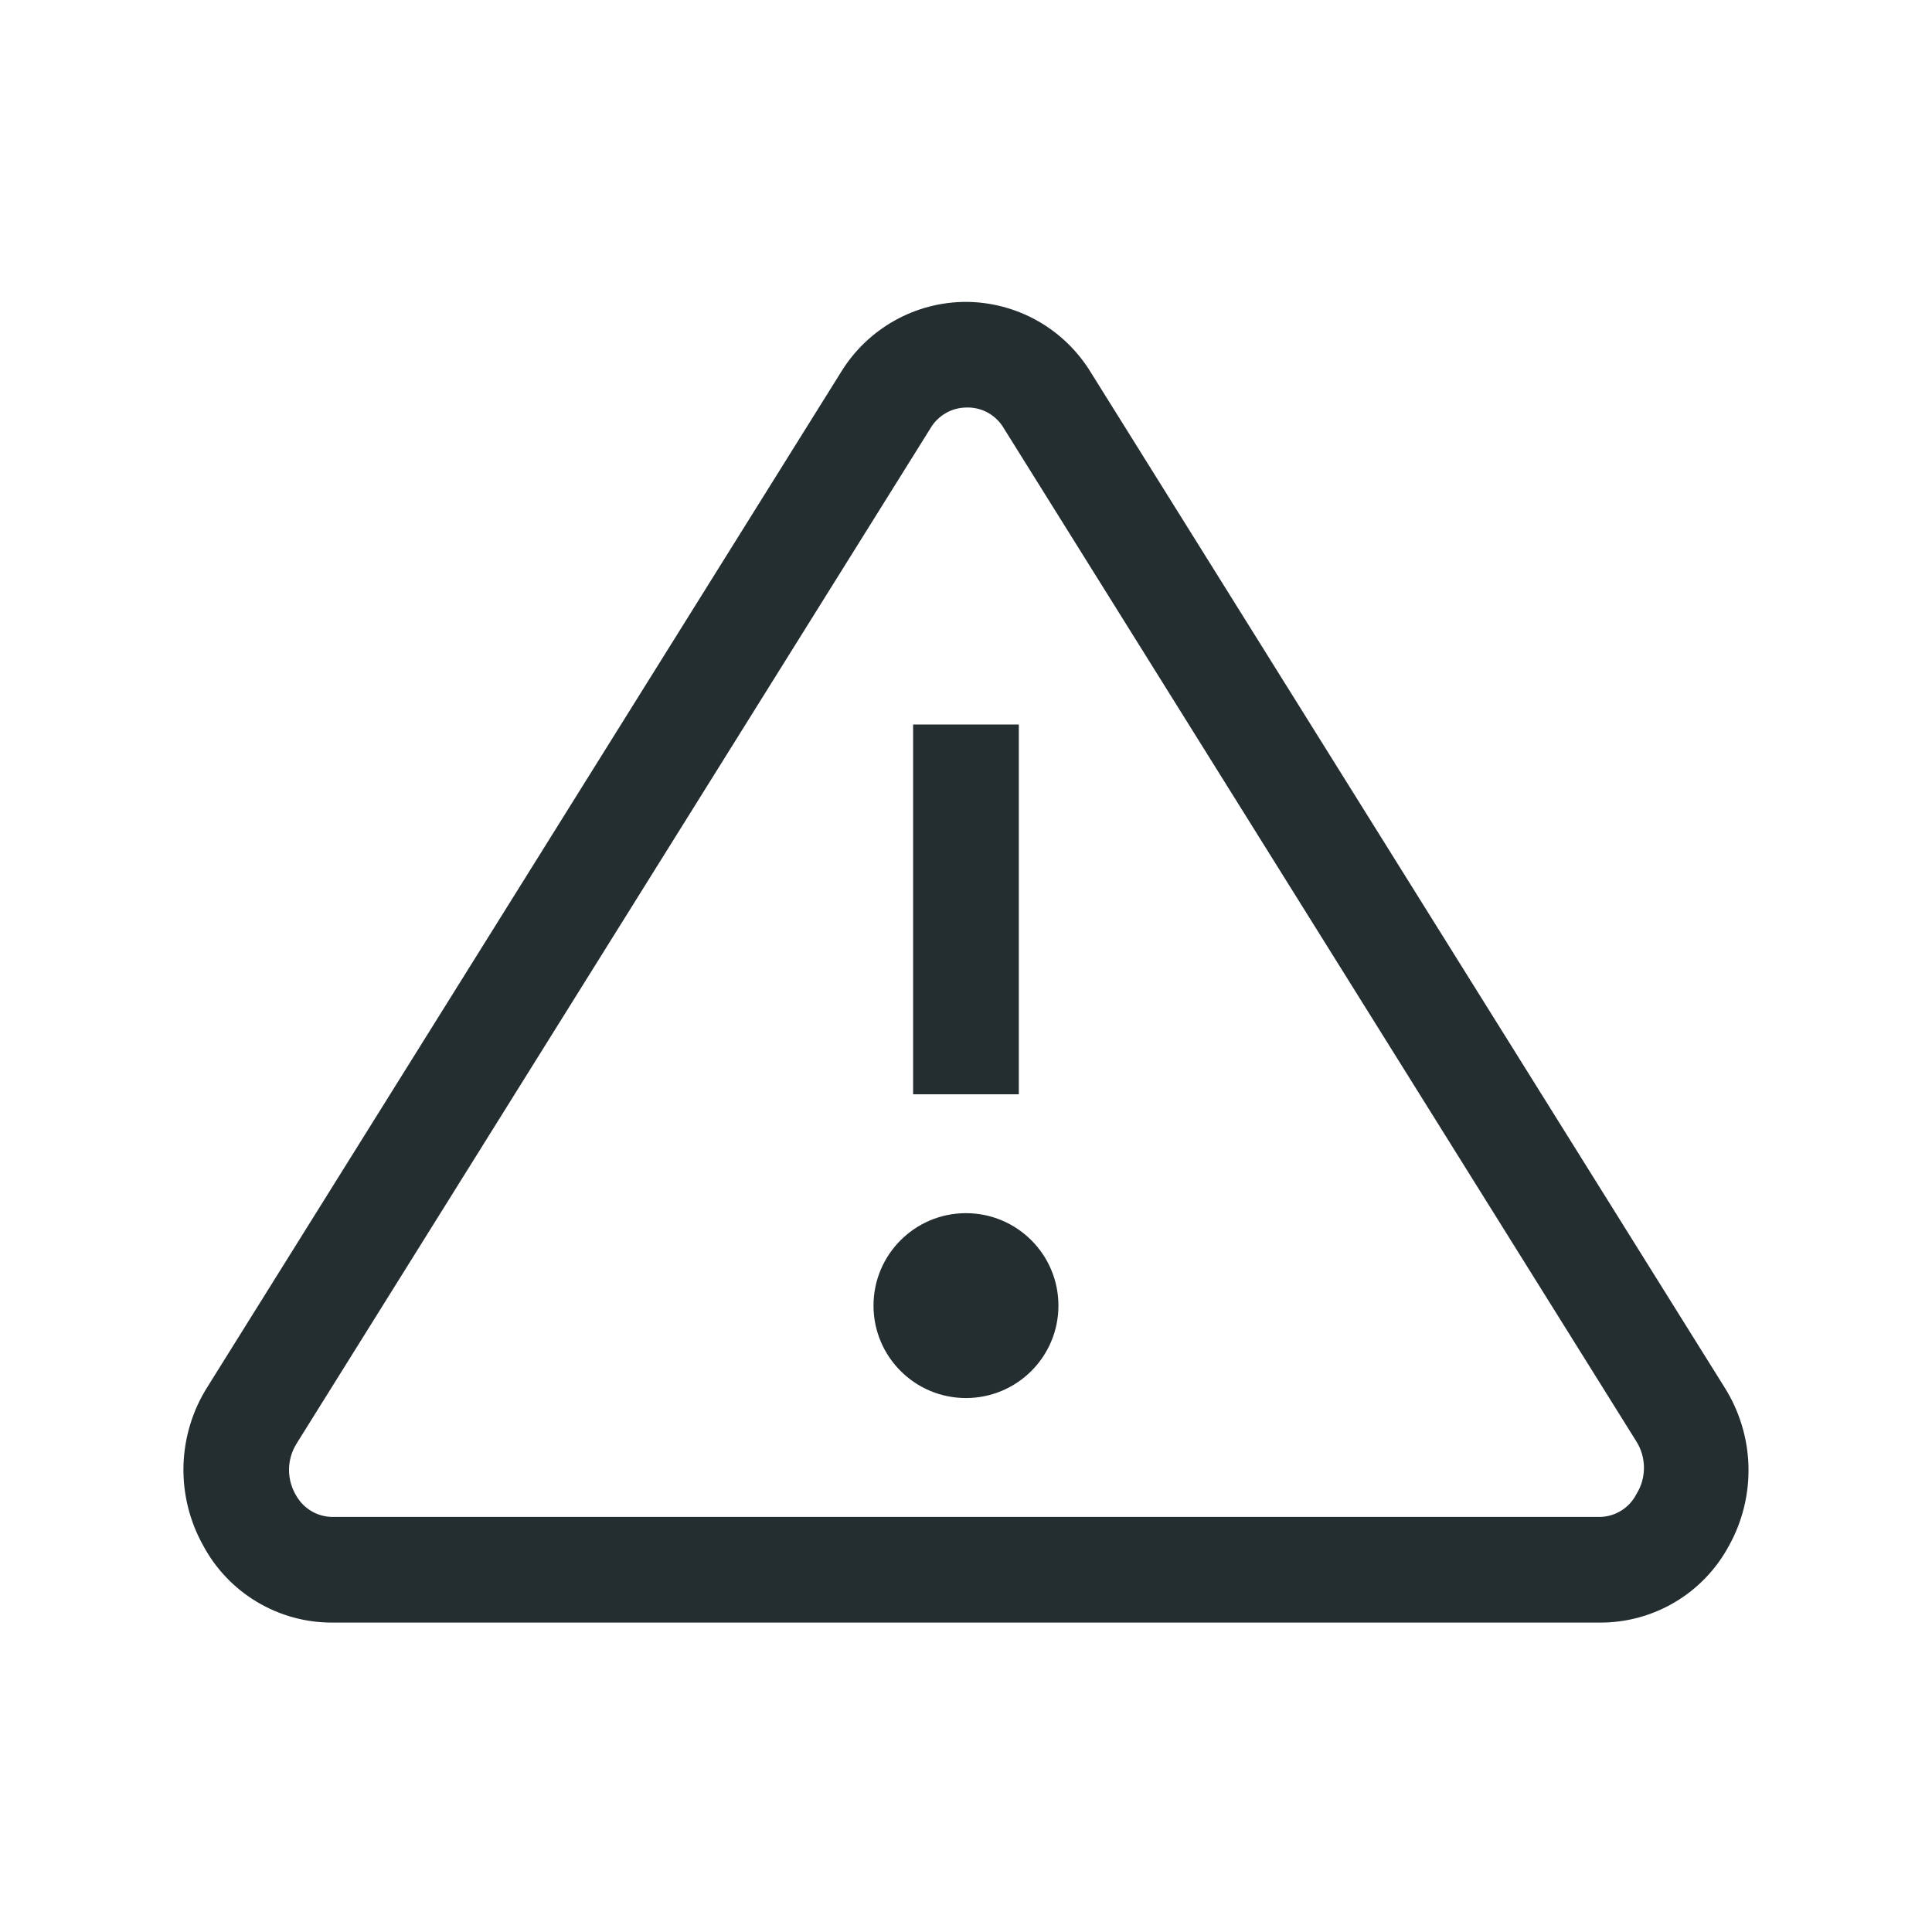 <svg width="32" height="32" viewBox="0 0 32 32" fill="none" xmlns="http://www.w3.org/2000/svg">
<path d="M16.875 12H15.124V18.125H16.875V12Z" fill="#242E30"/>
<path d="M15.999 23.156C16.845 23.156 17.531 22.471 17.531 21.625C17.531 20.779 16.845 20.094 15.999 20.094C15.154 20.094 14.468 20.779 14.468 21.625C14.468 22.471 15.154 23.156 15.999 23.156Z" fill="#242E30"/>
<path d="M26.5 26.875H5.5C5.061 26.876 4.631 26.757 4.255 26.532C3.879 26.307 3.571 25.984 3.365 25.598C3.139 25.194 3.027 24.737 3.039 24.275C3.052 23.814 3.188 23.363 3.435 22.973L13.935 6.155C14.152 5.803 14.456 5.512 14.817 5.31C15.178 5.107 15.585 5.001 16 5C16.415 5.002 16.822 5.11 17.183 5.313C17.545 5.517 17.848 5.81 18.065 6.164L28.565 22.981C28.811 23.372 28.948 23.822 28.96 24.284C28.972 24.746 28.86 25.203 28.635 25.606C28.427 25.991 28.119 26.313 27.743 26.536C27.367 26.76 26.937 26.877 26.5 26.875ZM15.413 7.091L4.913 23.909C4.831 24.04 4.787 24.192 4.787 24.346C4.787 24.501 4.831 24.653 4.913 24.784C4.973 24.886 5.059 24.971 5.162 25.031C5.264 25.091 5.381 25.123 5.5 25.125H26.5C26.625 25.123 26.747 25.087 26.854 25.02C26.96 24.954 27.046 24.86 27.103 24.749C27.186 24.618 27.229 24.466 27.229 24.311C27.229 24.157 27.186 24.005 27.103 23.874L16.603 7.056C16.537 6.958 16.447 6.878 16.341 6.824C16.236 6.771 16.118 6.745 16 6.75C15.881 6.752 15.764 6.784 15.662 6.844C15.559 6.904 15.473 6.989 15.413 7.091Z" fill="#242E30"/>
</svg>
